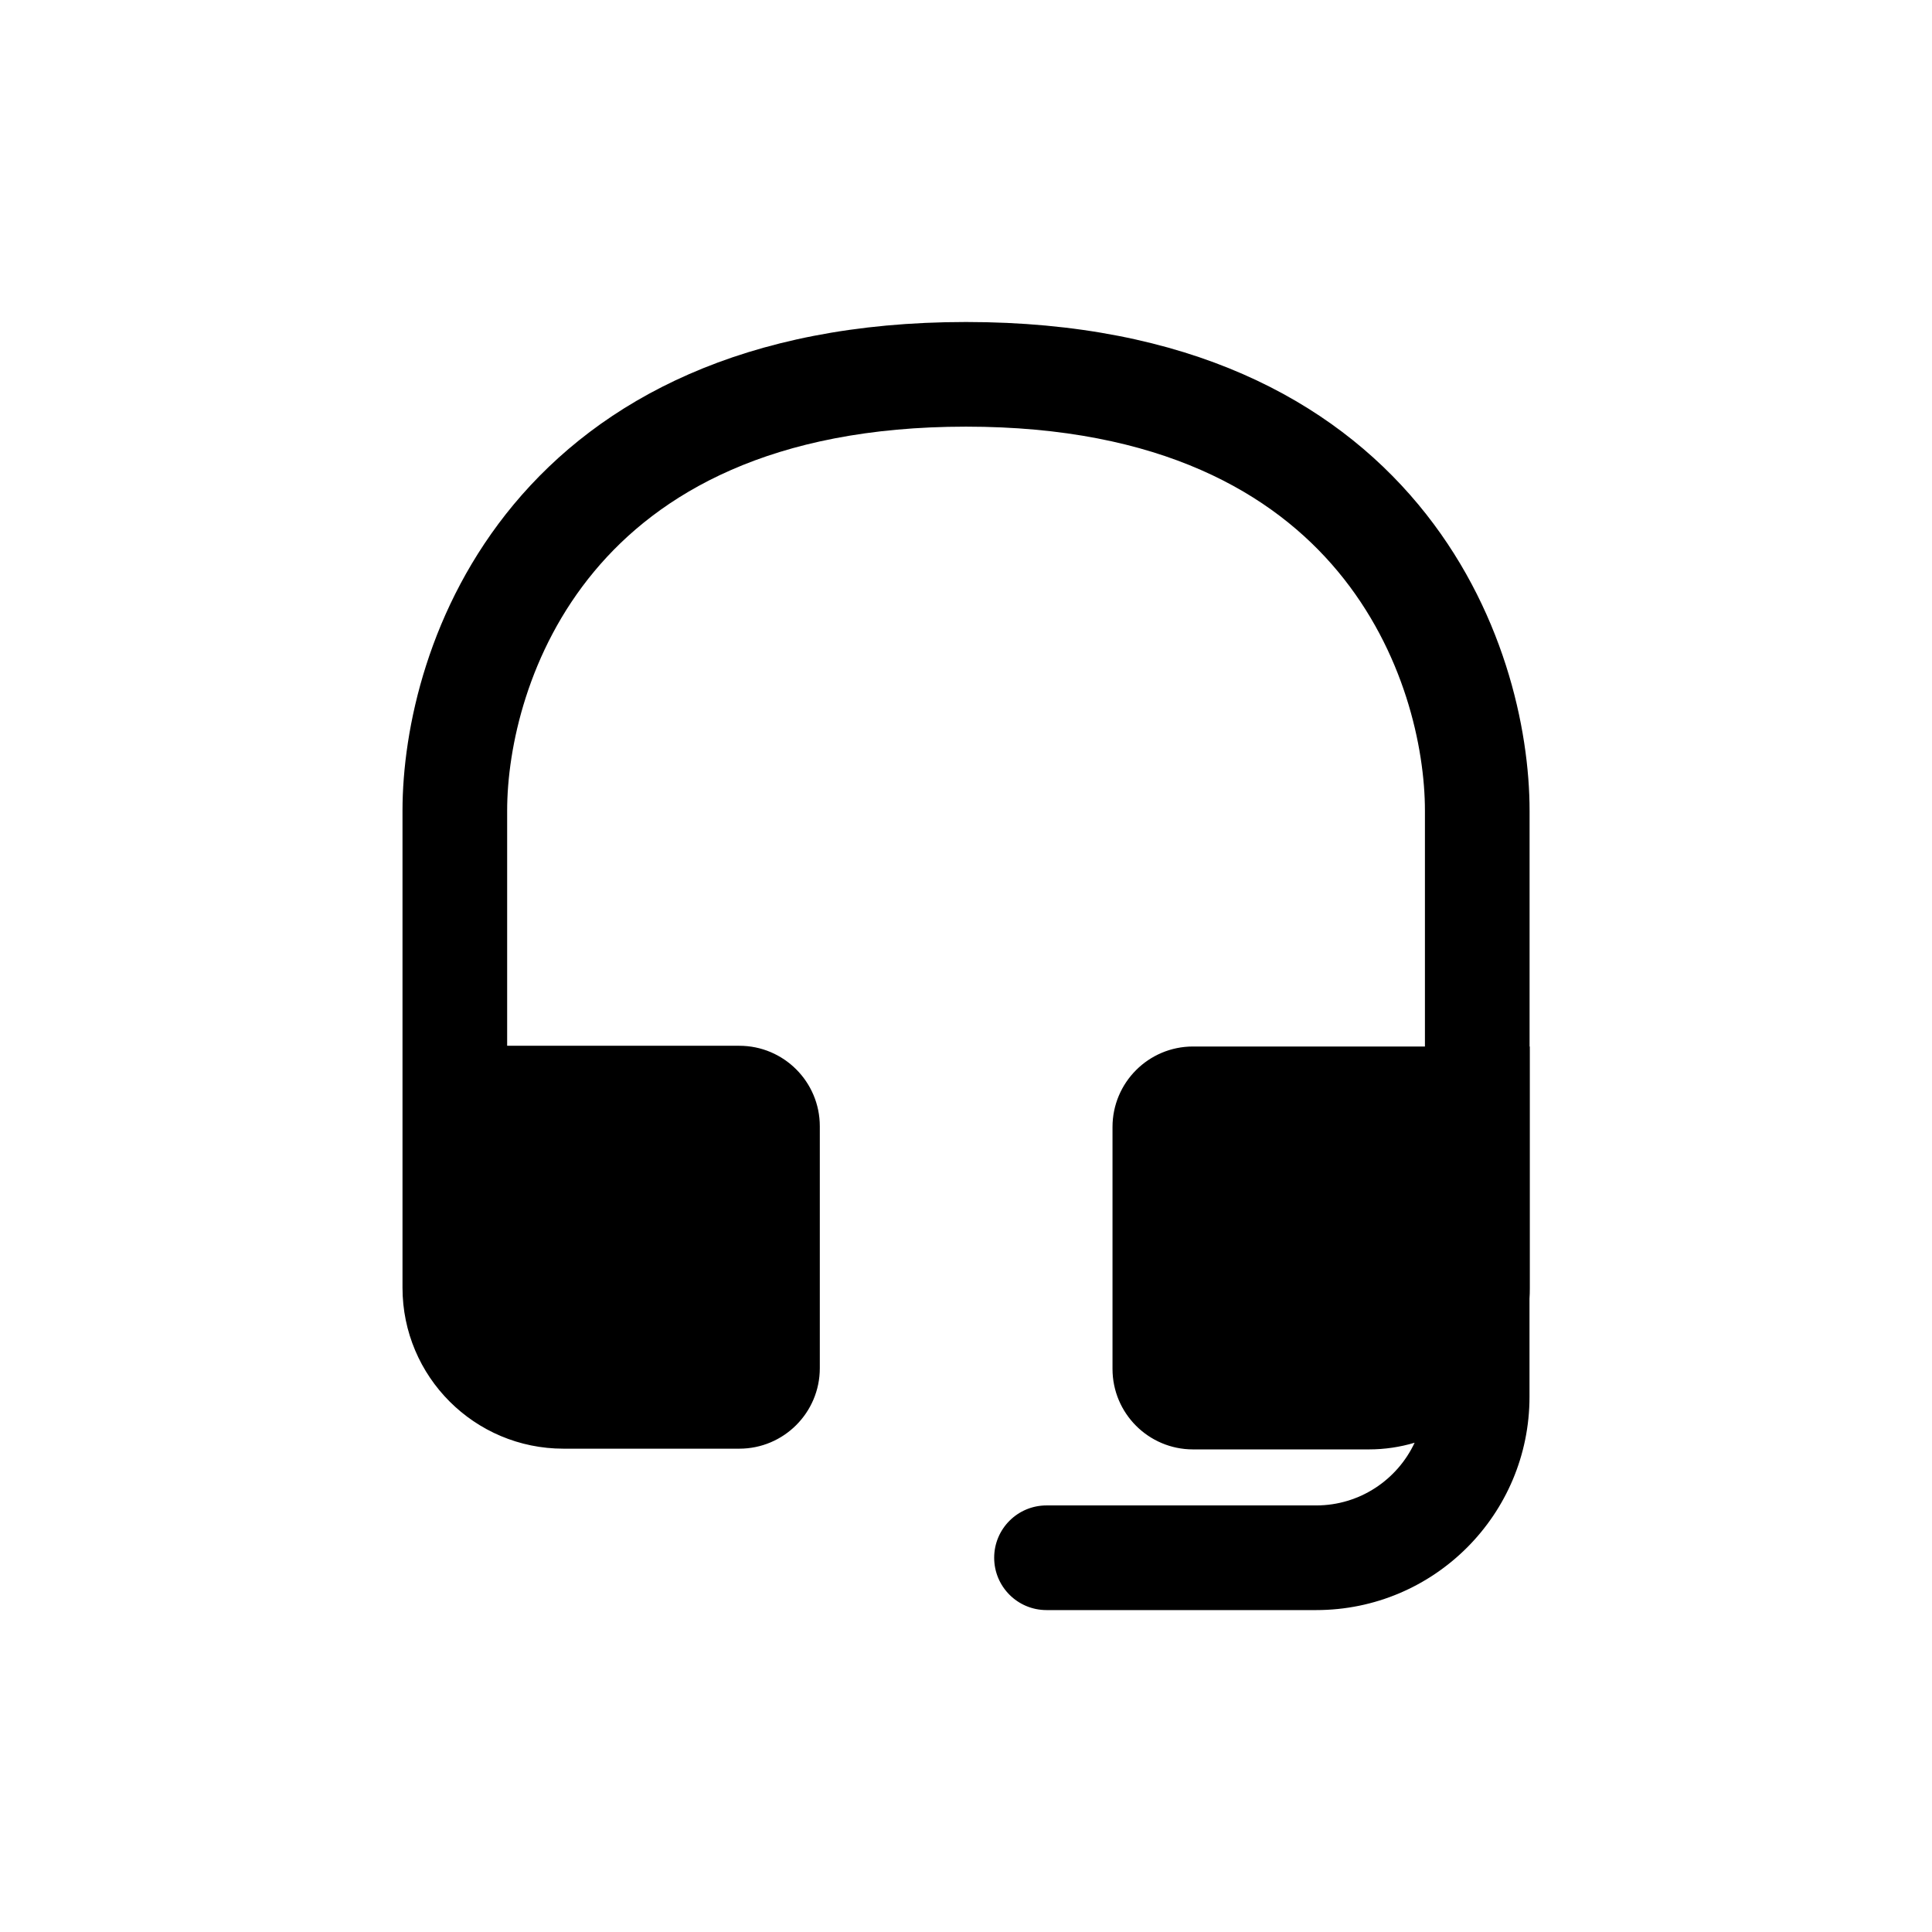 <svg width="24" height="24" viewBox="0 0 24 24" fill="none" xmlns="http://www.w3.org/2000/svg">
<path fill-rule="evenodd" clip-rule="evenodd" d="M7.381 7.099C6.559 8.087 6.3 9.285 6.3 10.072V12.991H9.184C9.736 12.991 10.184 13.439 10.184 13.991V16.996C10.184 17.548 9.736 17.996 9.184 17.996H7C5.895 17.996 5 17.101 5 15.996V10.072C5 9.051 5.324 7.538 6.381 6.267C7.46 4.971 9.241 4 12 4C14.76 4 16.541 4.971 17.619 6.267C18.676 7.538 19.001 9.051 19.001 10.072V13H19.004V16.005C19.004 16.047 19.003 16.09 19 16.132V17.351C19 18.814 17.814 20.001 16.35 20.001H13C12.641 20.001 12.35 19.71 12.35 19.351C12.35 18.992 12.641 18.701 13 18.701H16.35C16.891 18.701 17.358 18.382 17.573 17.922C17.393 17.976 17.202 18.005 17.004 18.005H14.82C14.268 18.005 13.82 17.557 13.82 17.005V14C13.82 13.448 14.268 13 14.82 13H17.701V10.072C17.701 9.285 17.442 8.087 16.62 7.099C15.819 6.136 14.425 5.3 12 5.3C9.576 5.3 8.182 6.136 7.381 7.099Z" fill="black"/>
</svg>
